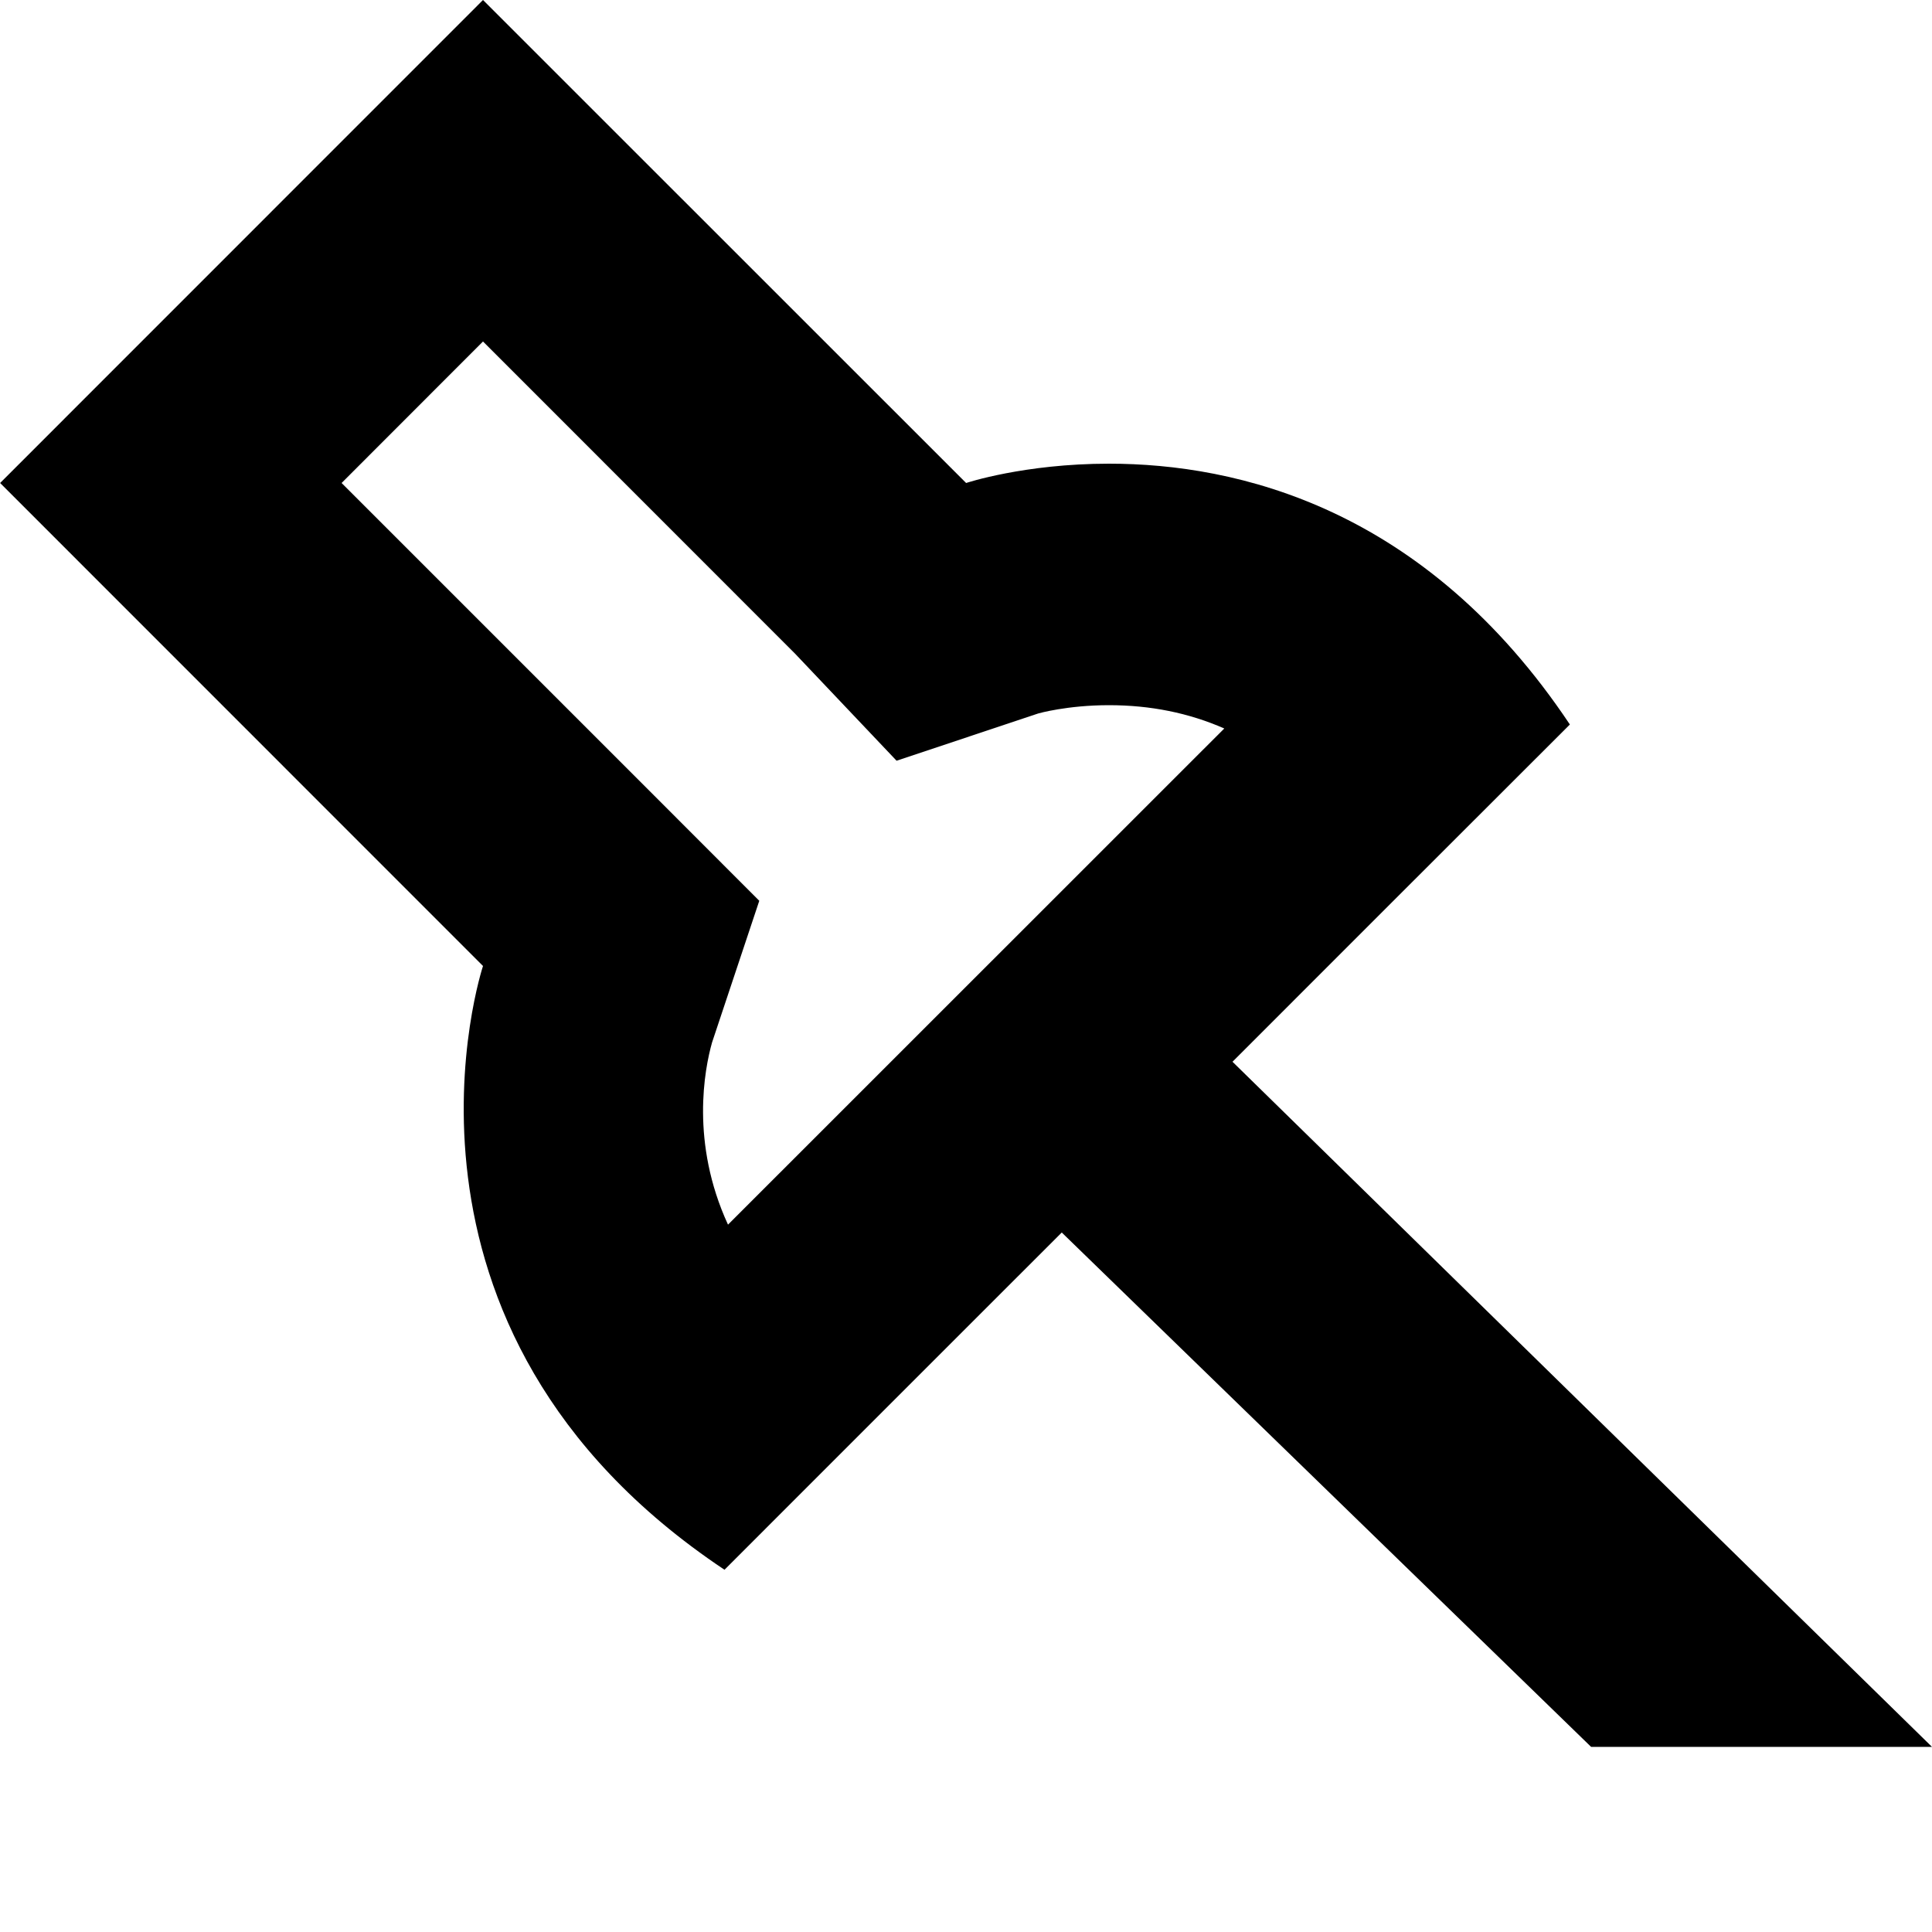 <svg xmlns="http://www.w3.org/2000/svg" width="16" height="16" viewBox="0 0 16 16">
  <path fill-rule="evenodd" d="M5.897,8.633 L6.288,7.46 L5.415,6.586 L2.829,4 L4,2.828 L6.585,5.414 L7.425,6.3 L8.597,5.909 C8.6,5.908 8.838,5.84 9.184,5.84 C9.528,5.84 9.845,5.904 10.139,6.033 L6.029,10.142 C5.716,9.462 5.835,8.852 5.897,8.633 L5.897,8.633 Z M16,14.467 L10.207,8.793 C11.047,7.952 11.961,7.039 13.001,6 C11.8,4.2 10.241,3.84 9.184,3.84 C8.48,3.84 8.001,4 8.001,4 L4,-0 L0.001,4 L4,8 C4,8 3.001,11 6,13 C6.899,12.101 7.803,11.196 8.793,10.207 L13.177,14.467 L16,14.467 Z"/>
</svg>
